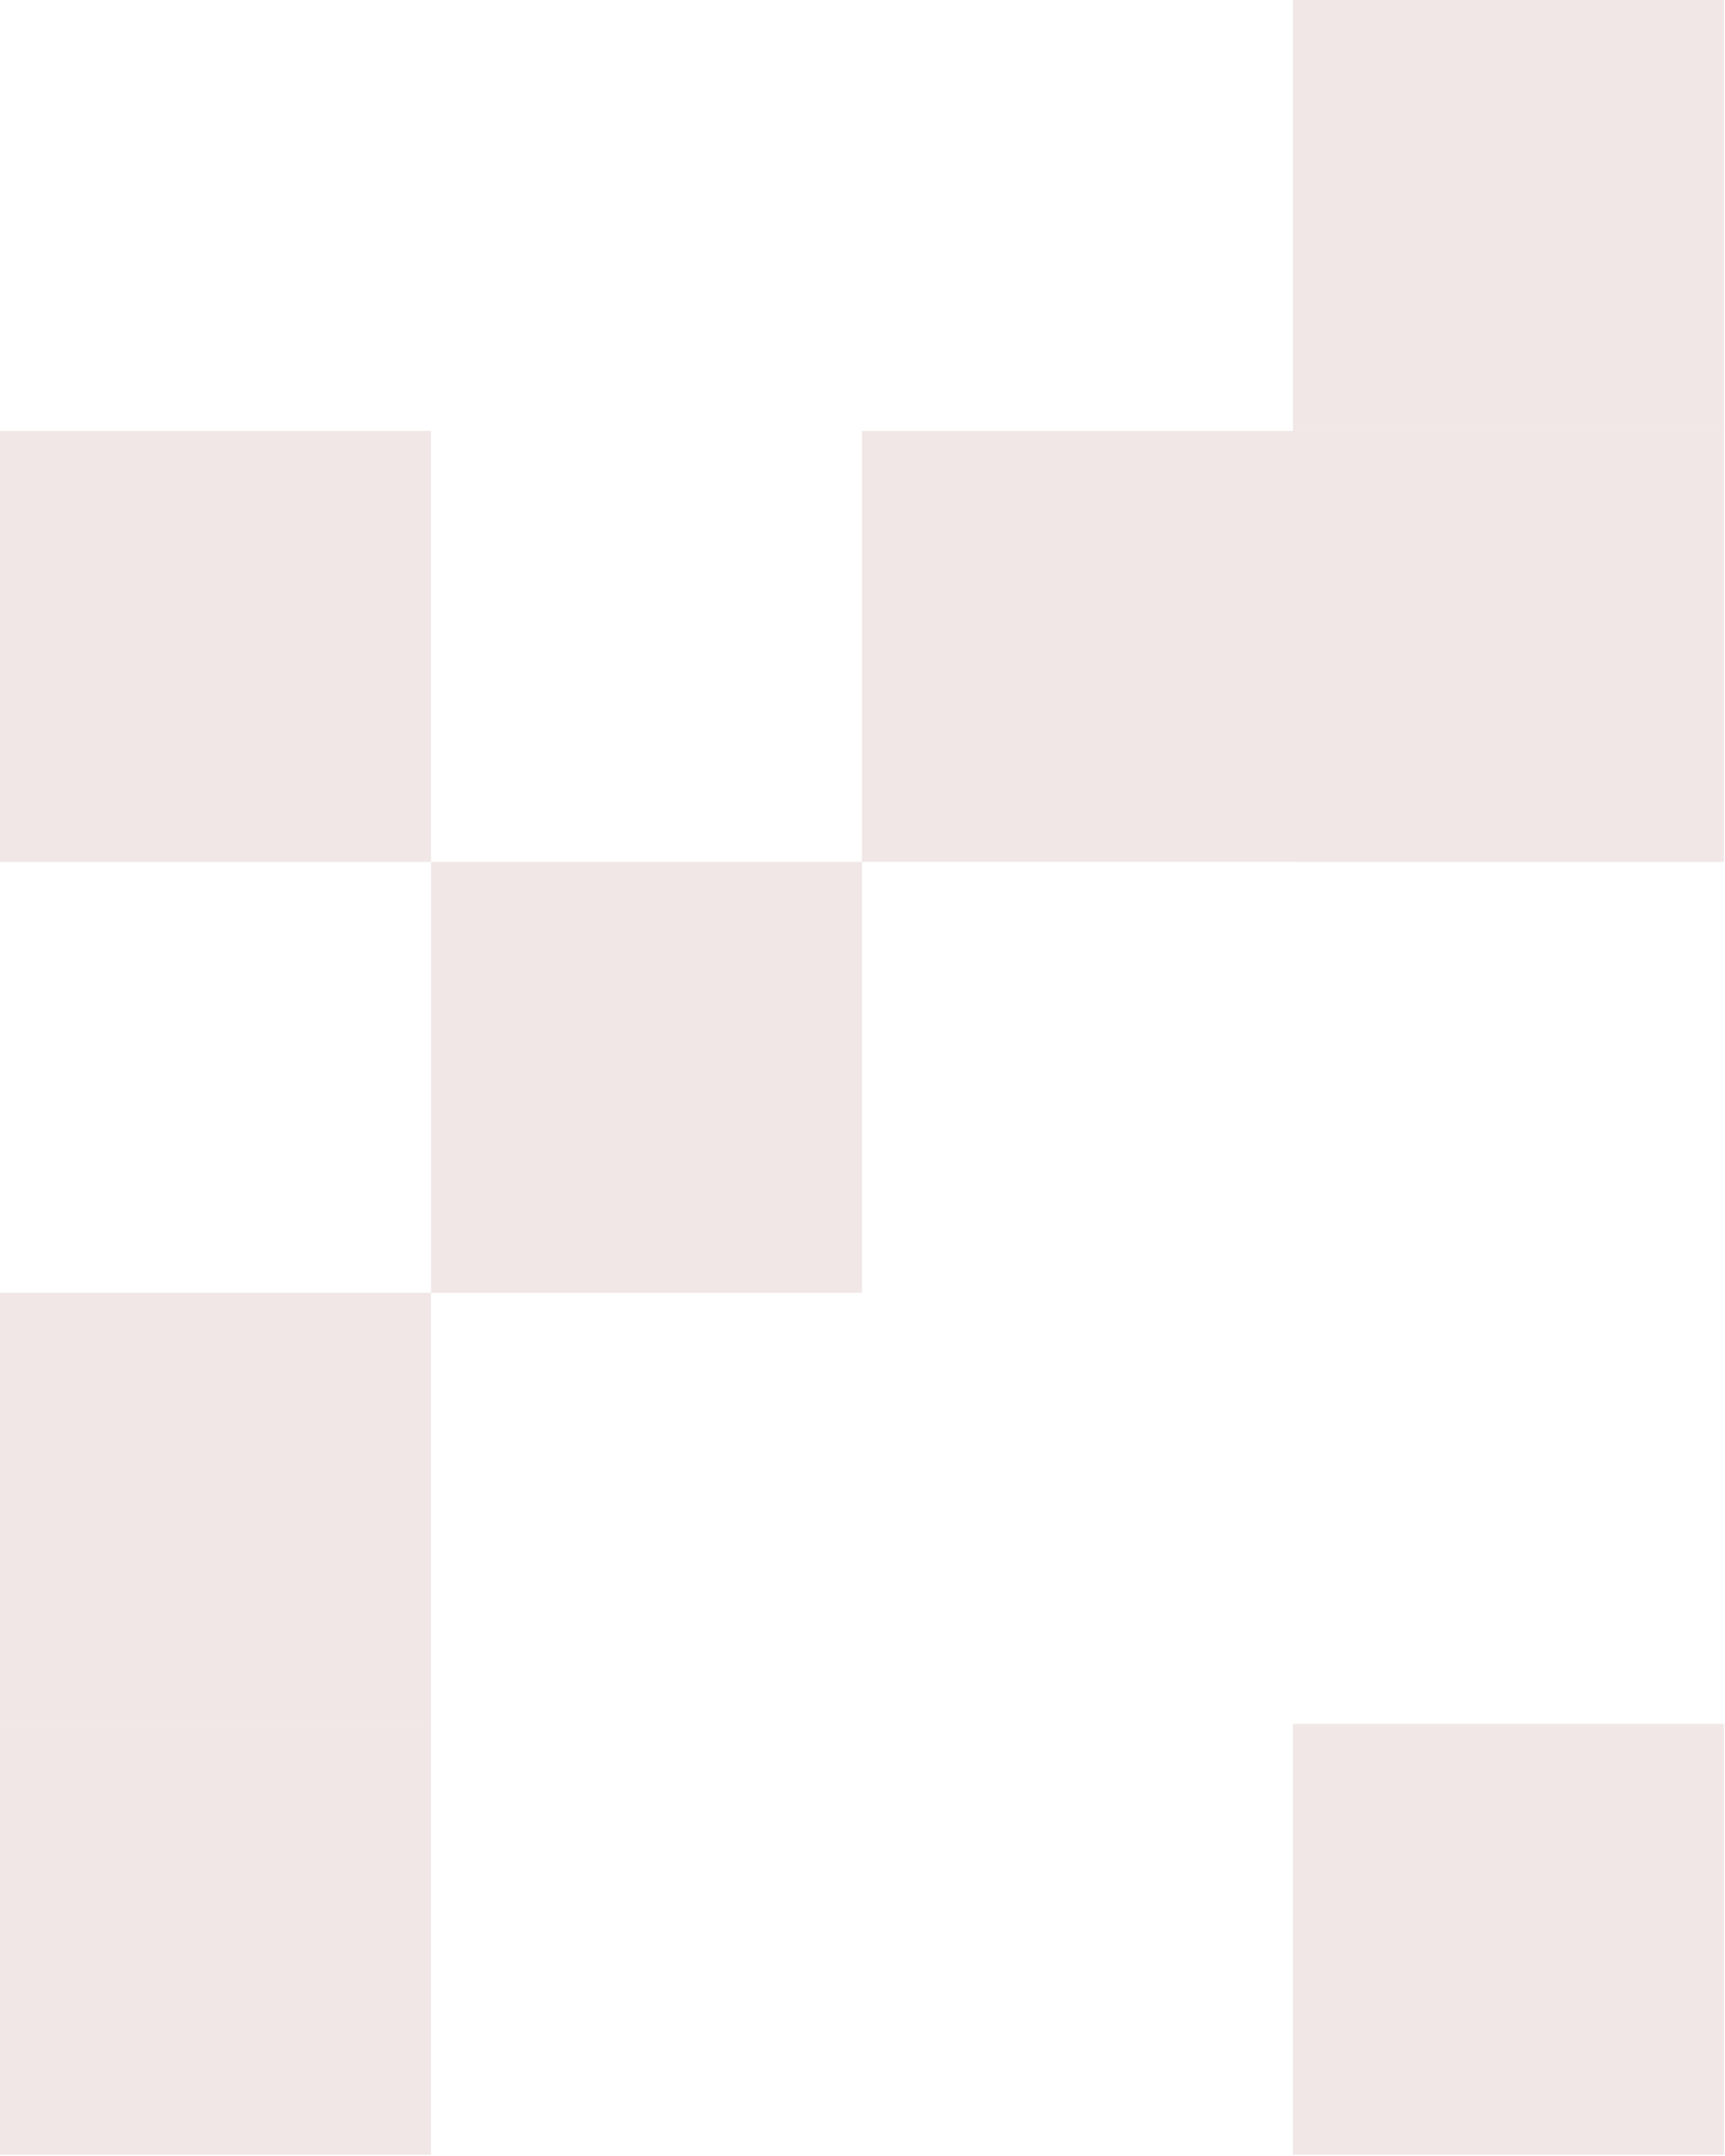 <svg width="320" height="400" fill="none" xmlns="http://www.w3.org/2000/svg"><g opacity=".1" fill="#710C0C"><path d="M319.809 79.952h-79.952V0h79.952v79.952zM159.905 239.857H79.952v-79.953h79.953v79.953zM239.857 159.904h-79.952V79.952h79.952v79.952zM79.952 319.809H0v-79.952h79.952v79.952z"/></g><g opacity=".1"><path d="M319.809 159.906h-79.952V79.953h79.952v79.953z" fill="url(#a)"/><path d="M79.952 399.762H0V319.81h79.952v79.952z" fill="url(#b)"/><path d="M0 159.906h79.952V79.953H0v79.953z" fill="url(#c)"/><path d="M239.857 399.762h79.952V319.81h-79.952v79.952z" fill="url(#d)"/></g><defs><linearGradient id="a" x1="159.905" y1="399.762" x2="159.905" y2="79.954" gradientUnits="userSpaceOnUse"><stop stop-color="#710C0C"/><stop offset="1" stop-color="#710C0C"/></linearGradient><linearGradient id="b" x1="159.905" y1="399.762" x2="159.905" y2="79.954" gradientUnits="userSpaceOnUse"><stop stop-color="#710C0C"/><stop offset="1" stop-color="#710C0C"/></linearGradient><linearGradient id="c" x1="159.905" y1="399.762" x2="159.905" y2="79.954" gradientUnits="userSpaceOnUse"><stop stop-color="#710C0C"/><stop offset="1" stop-color="#710C0C"/></linearGradient><linearGradient id="d" x1="159.905" y1="399.762" x2="159.905" y2="79.954" gradientUnits="userSpaceOnUse"><stop stop-color="#710C0C"/><stop offset="1" stop-color="#710C0C"/></linearGradient></defs></svg>